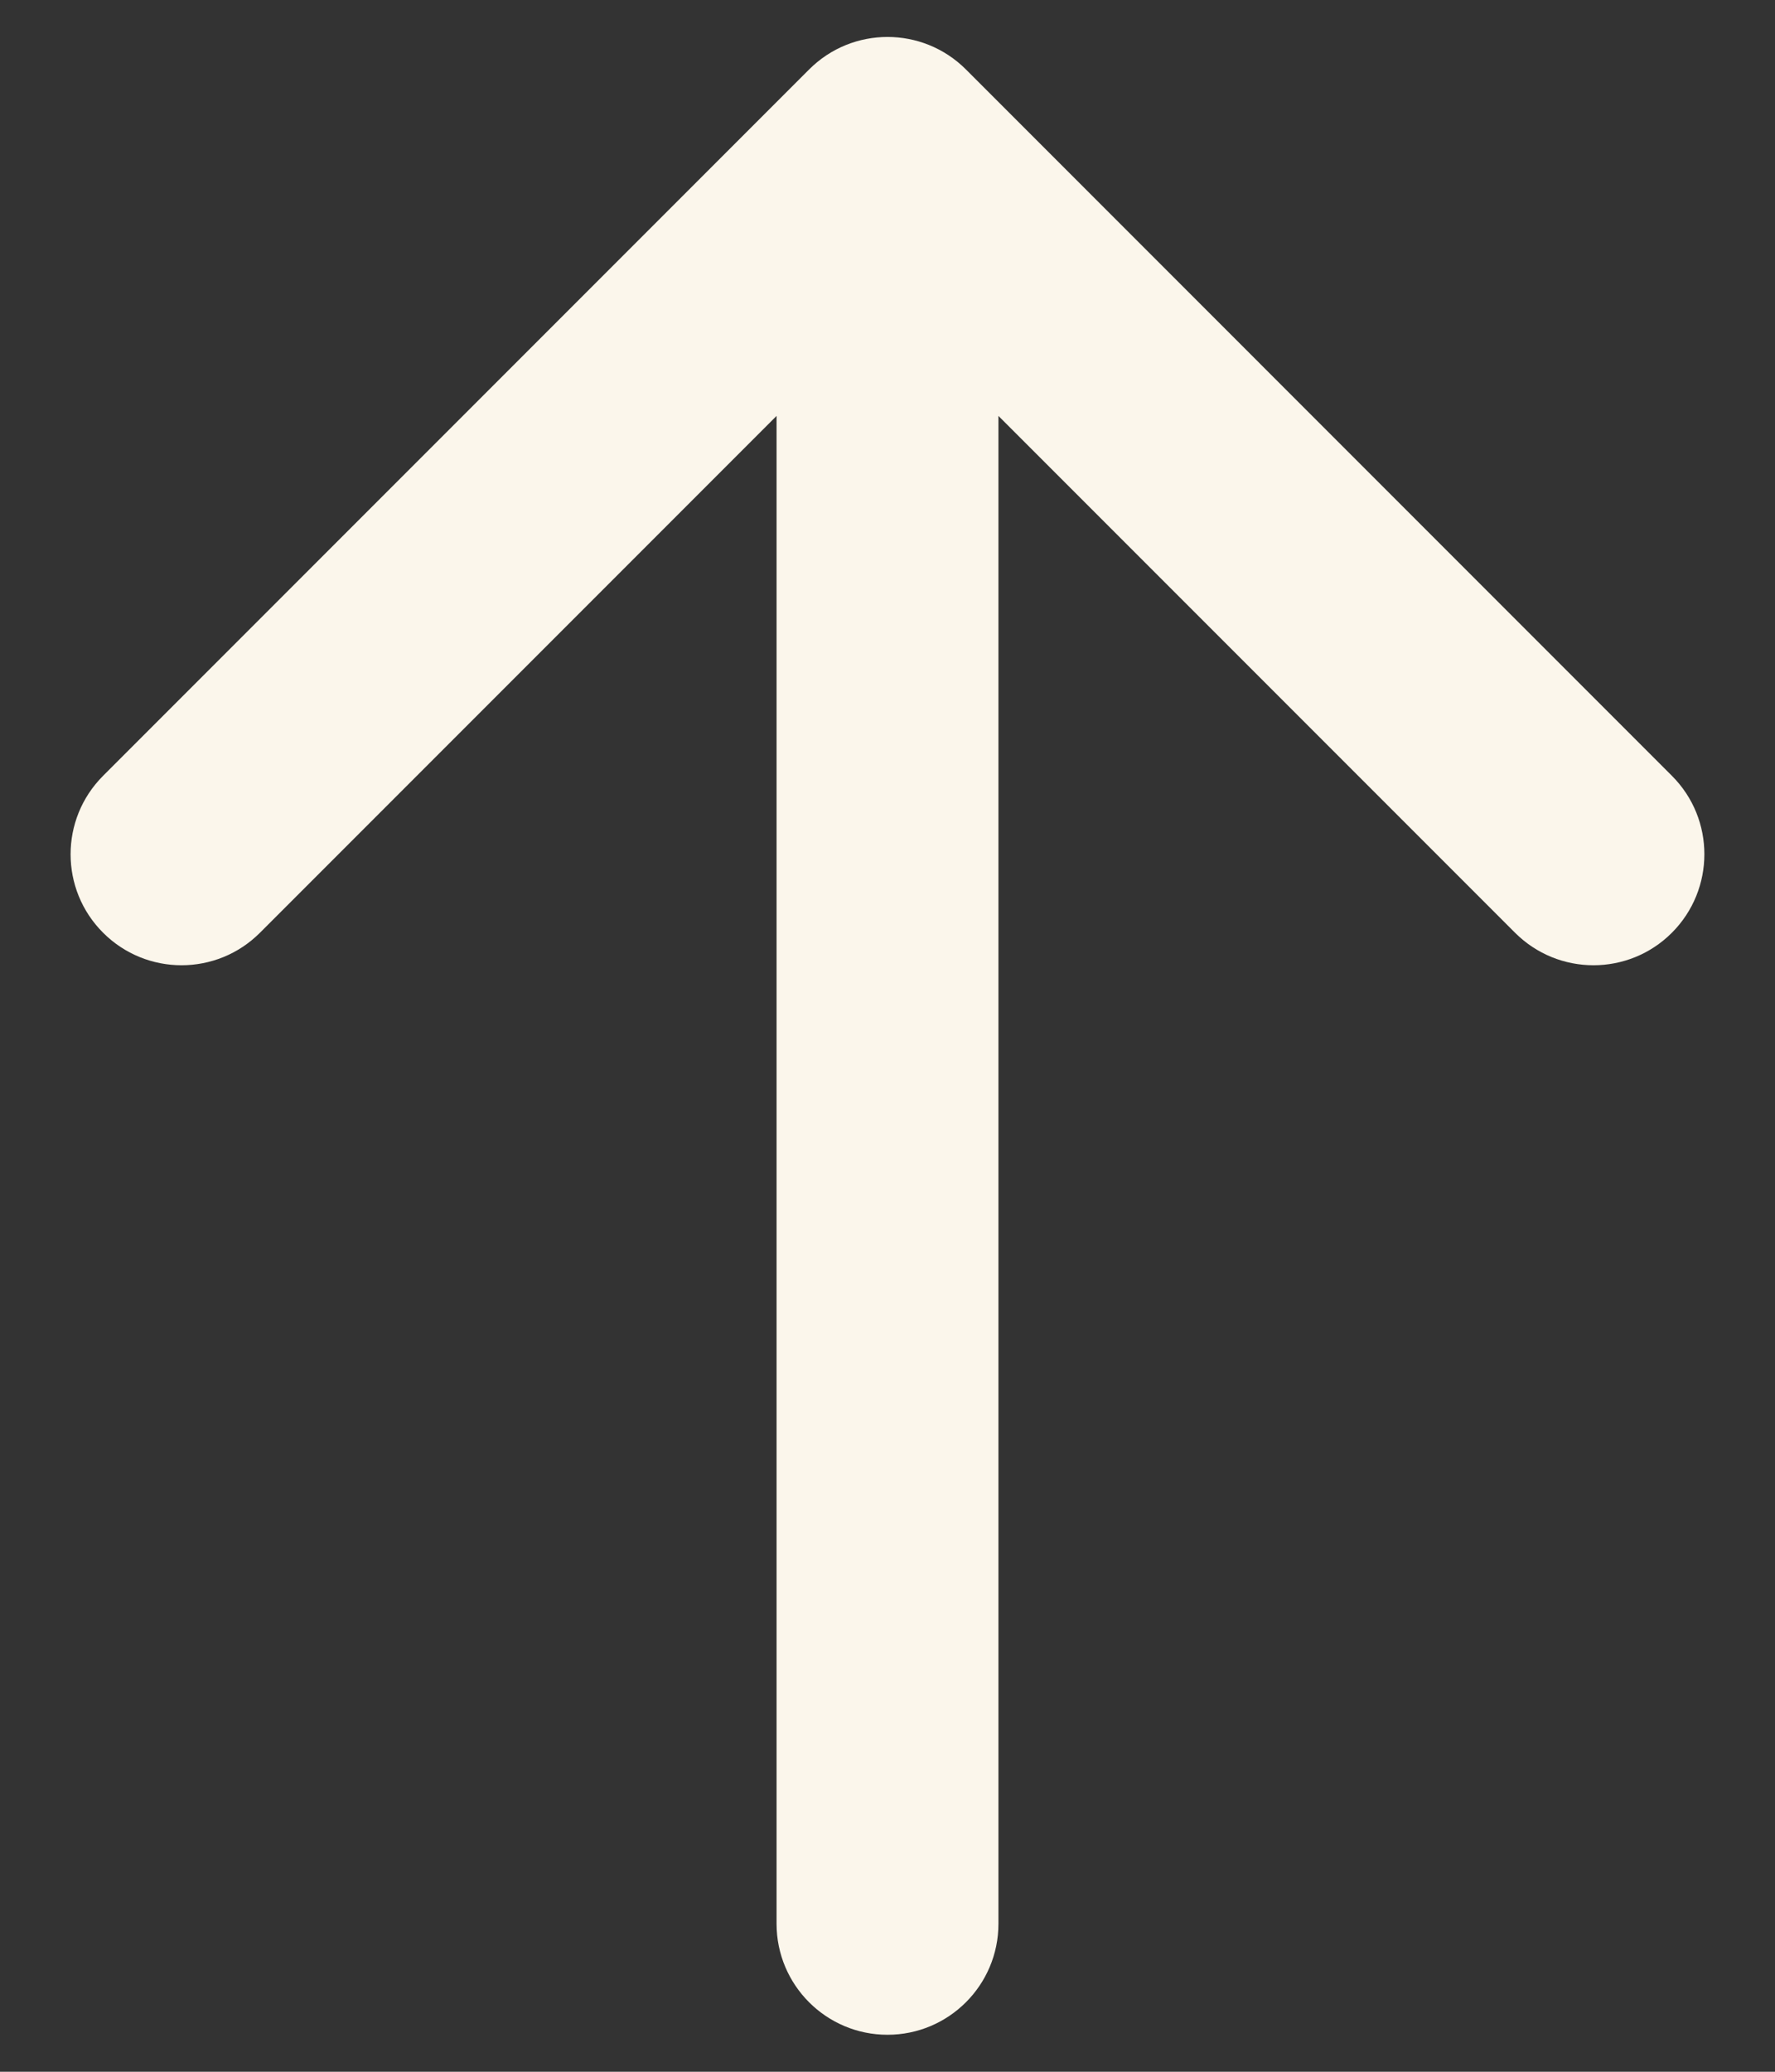 <svg fill="none" height="28" viewBox="0 0 24 28" width="24" xmlns="http://www.w3.org/2000/svg"><rect x="0" y="0" width="24" height="28" fill="#333333" stroke="none"/><path d="m13.061.939c-.586-.586-1.536-.586-2.121 0l-9.546 9.546c-.586.586-.586 1.536 0 2.121.586.586 1.536.586 2.121 0l8.485-8.485 8.485 8.485c.586.586 1.536.586 2.121 0s.586-1.536 0-2.121zm-2.561 25.061c0 .828.672 1.5 1.5 1.5s1.5-.672 1.5-1.5zm0-24v24h3v-24z" fill="#fbf6eb"/></svg>